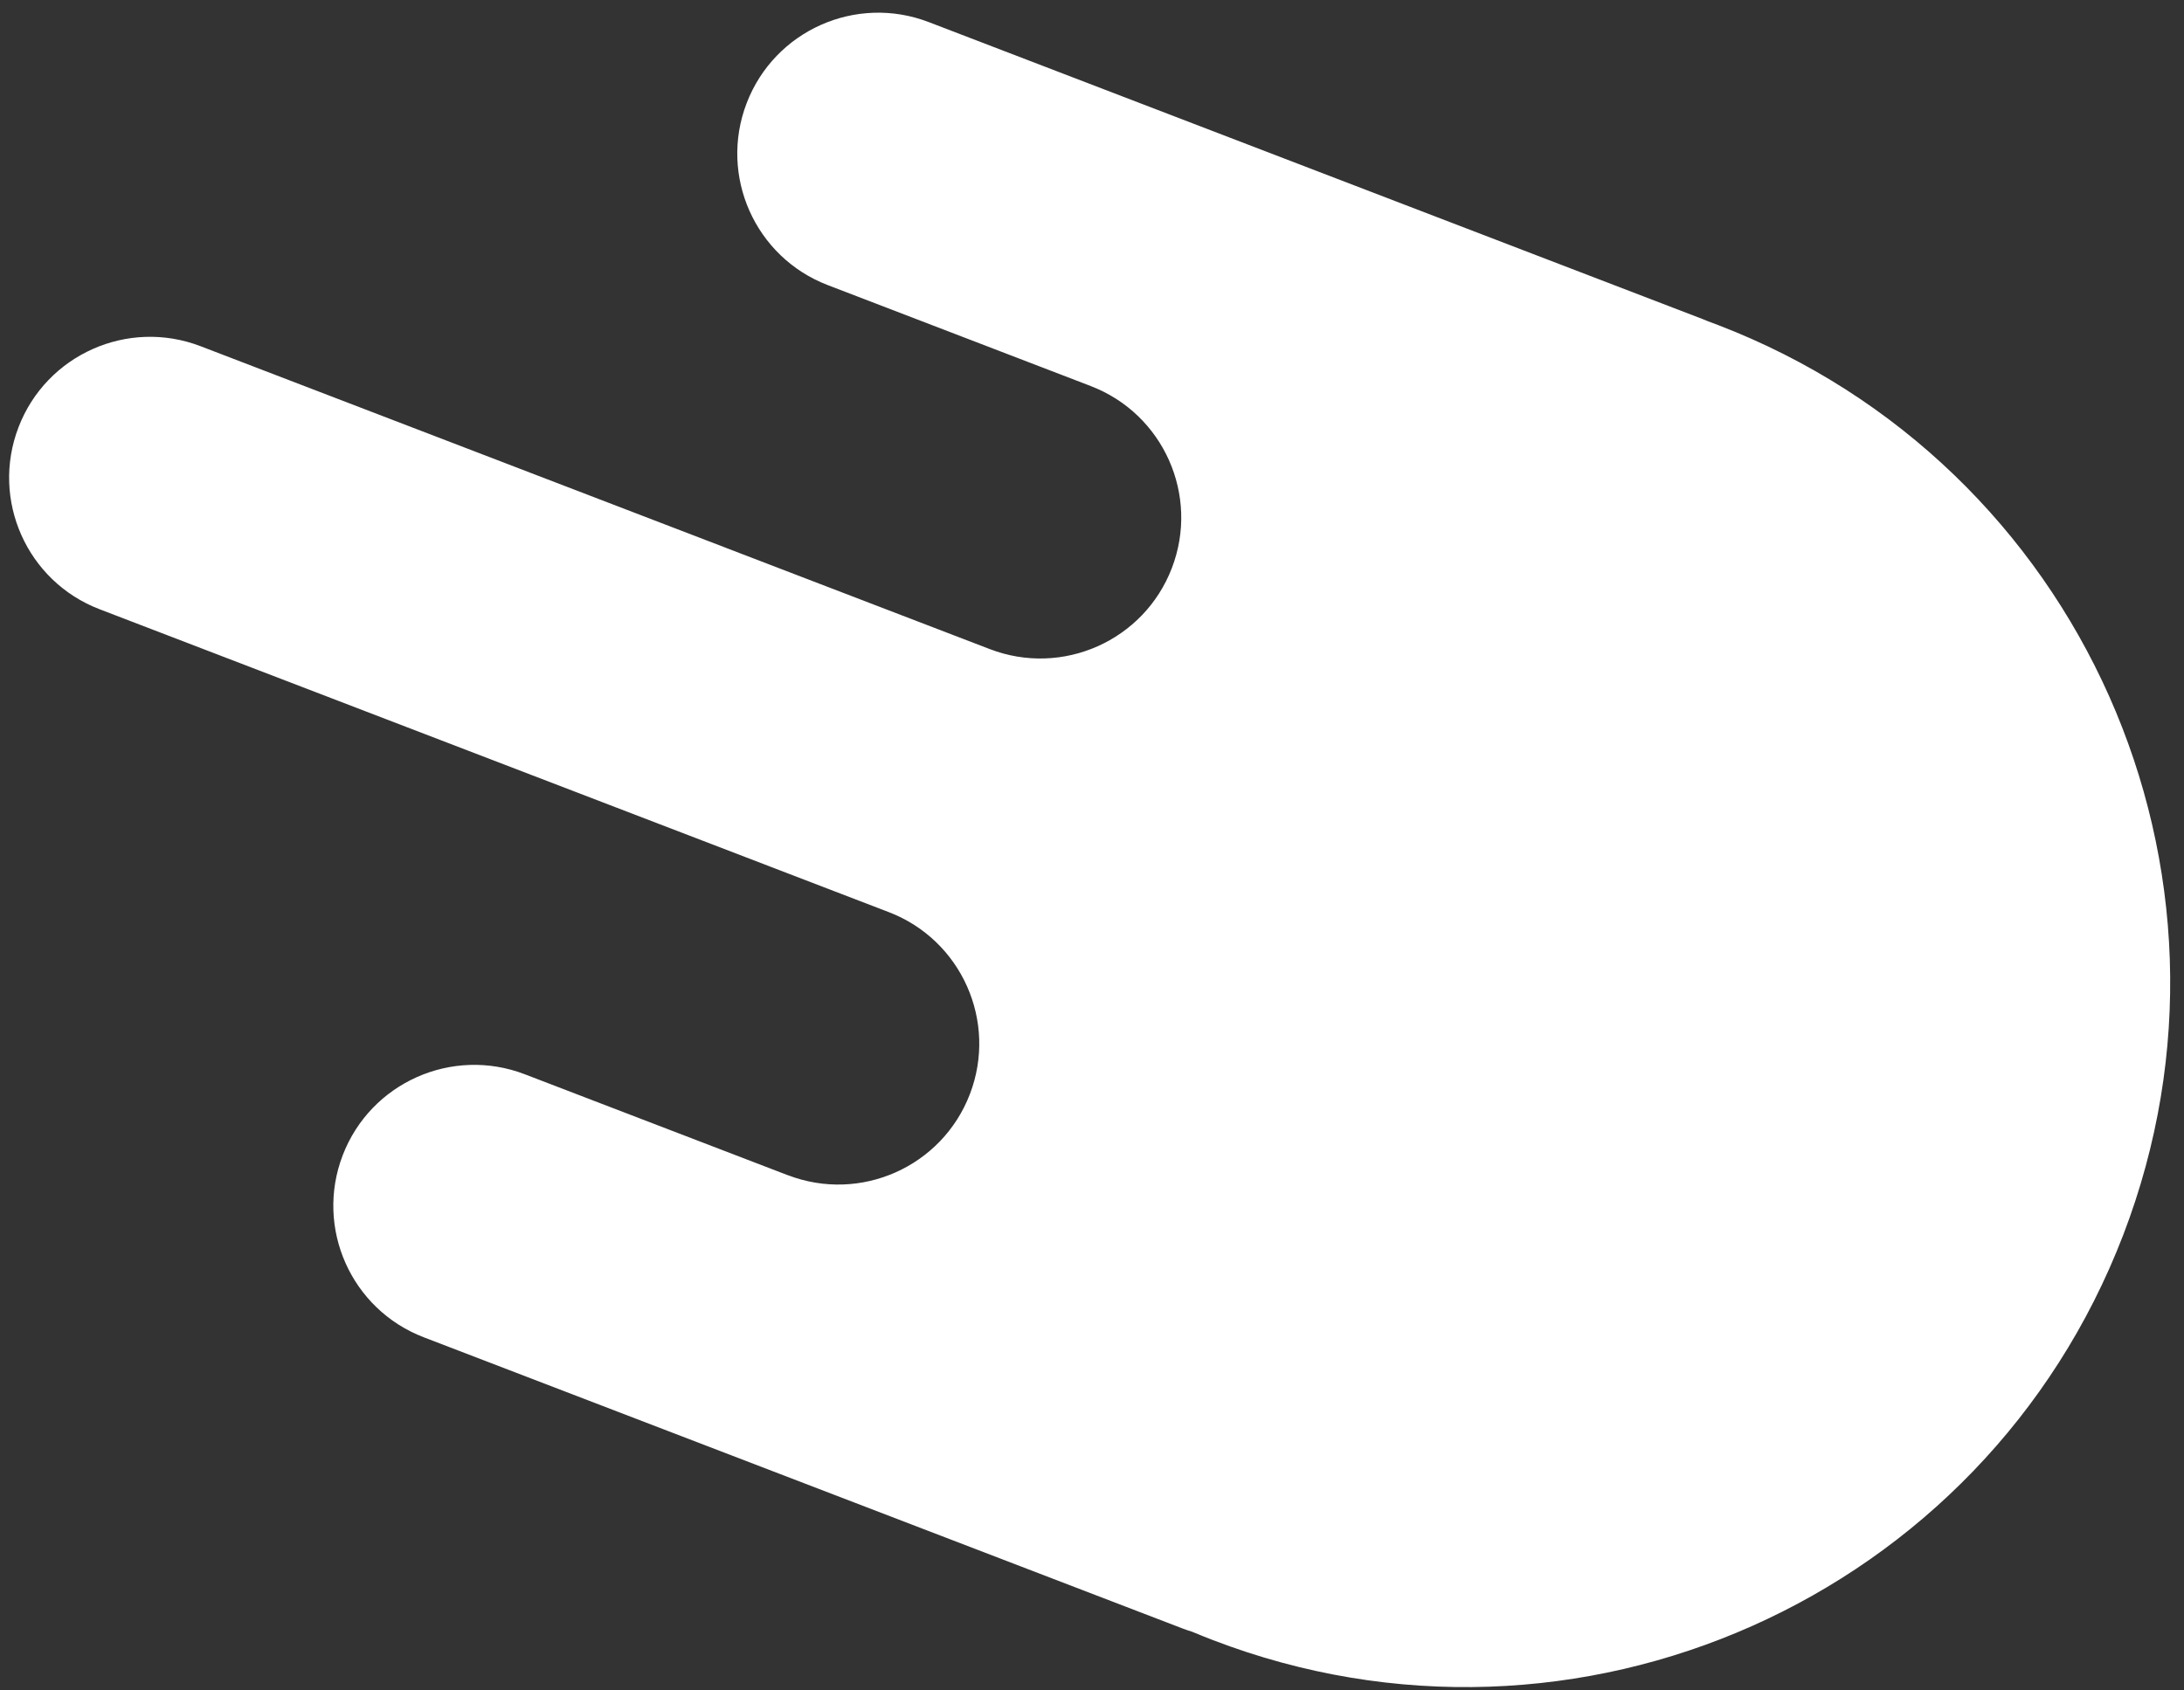 <svg width="155" height="120" viewBox="0 0 155 120" fill="none" xmlns="http://www.w3.org/2000/svg">
  <rect x="0" y="0" width="155" height="120" fill="#333333" stroke="none"/>
  <path fill-rule="evenodd" clip-rule="evenodd"
    d="M7.066 43.248C1.91 41.269 -0.666 35.484 1.314 30.328C3.293 25.172 9.077 22.597 14.233 24.576L51.453 38.863C51.494 38.88 51.535 38.896 51.577 38.912L70.248 46.079C75.404 48.058 81.188 45.483 83.168 40.327C85.147 35.171 82.571 29.387 77.415 27.408L77.413 27.407C77.414 27.406 77.415 27.406 77.415 27.406L58.744 20.238C53.588 18.259 51.012 12.475 52.992 7.319C54.971 2.163 60.755 -0.412 65.911 1.567L120.828 22.647C120.959 22.698 121.089 22.751 121.217 22.806C121.453 22.893 121.69 22.982 121.926 23.072C147.706 32.968 160.583 61.889 150.686 87.669C140.79 113.45 111.869 126.326 86.089 116.43C85.593 116.24 85.101 116.042 84.614 115.838C84.378 115.766 84.143 115.686 83.909 115.596L30.074 94.931C24.918 92.952 22.343 87.167 24.322 82.011C26.301 76.855 32.086 74.28 37.242 76.259L55.911 83.426C55.91 83.424 55.91 83.423 55.91 83.421L55.913 83.423C61.069 85.402 66.854 82.827 68.833 77.671C70.812 72.515 68.237 66.731 63.081 64.751L54.679 61.526C54.679 61.526 54.679 61.525 54.679 61.525L7.066 43.248Z"
    fill="white"></path>
</svg>